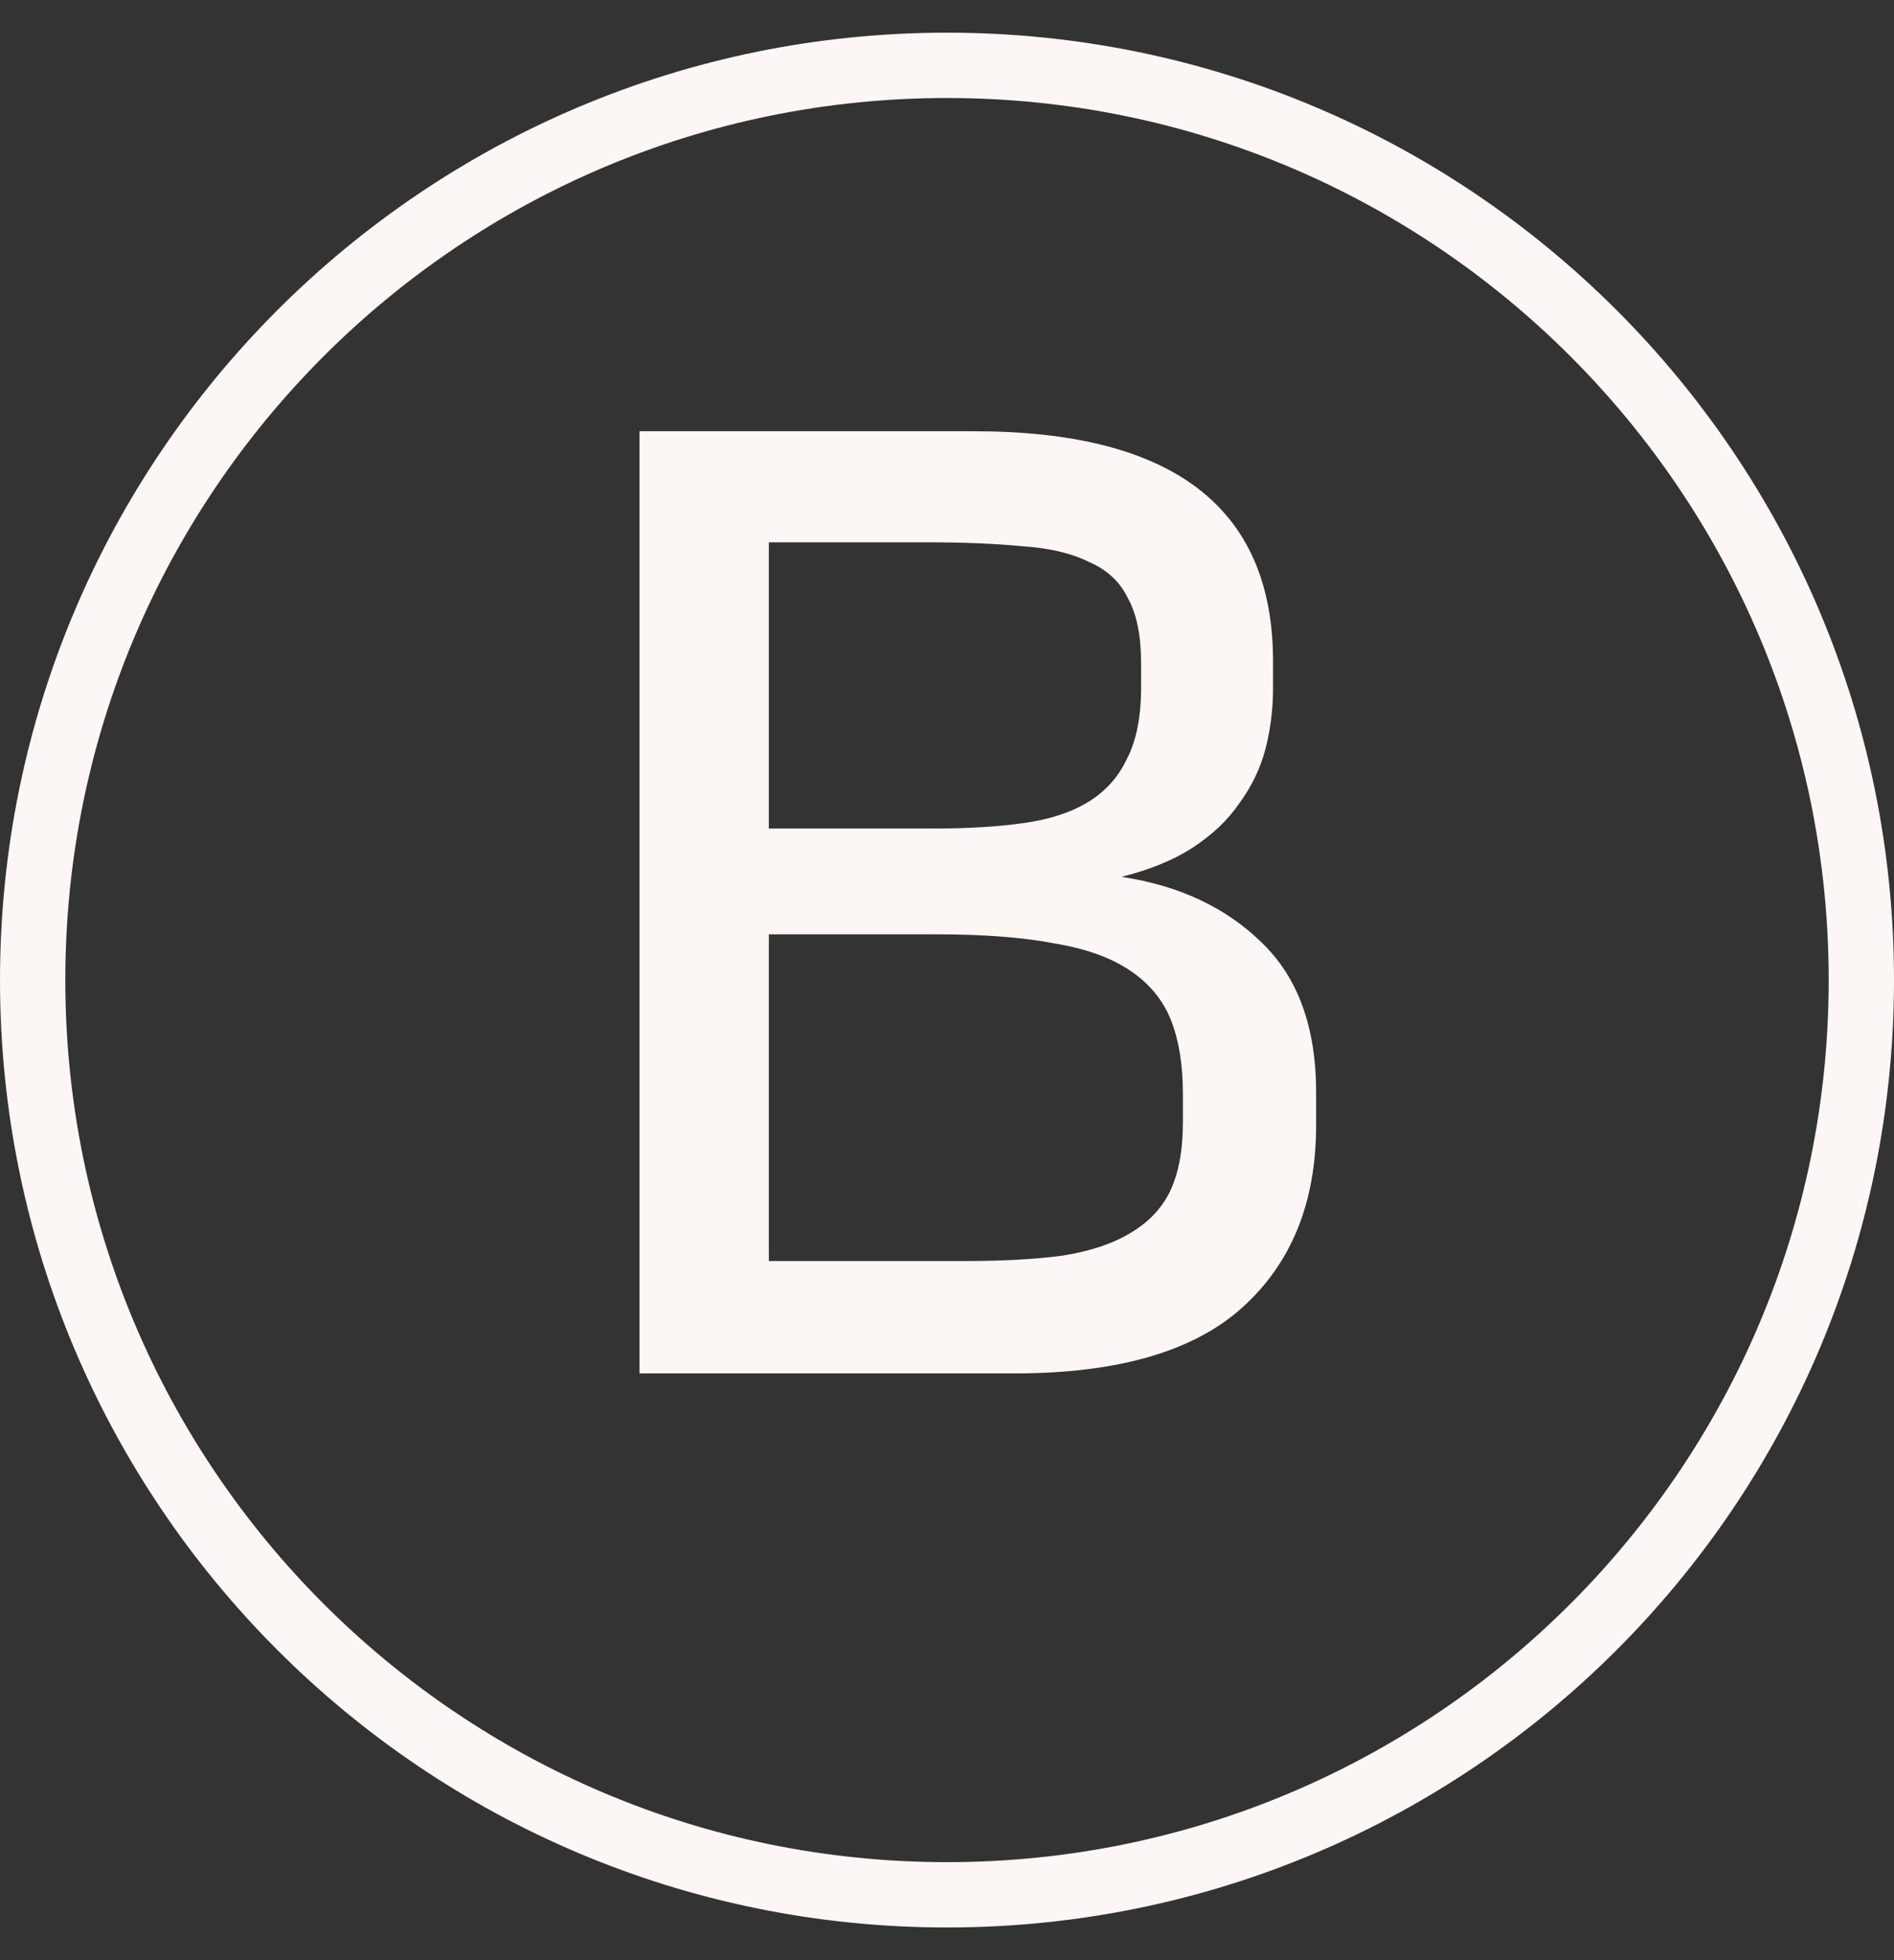 <svg width="29" height="30" viewBox="0 0 29 30" fill="none" xmlns="http://www.w3.org/2000/svg">
<rect x="0" y="0" width="29" height="30" fill="#333333" stroke="none"/>
<path d="M14.5 1C22.232 1 28.5 7.268 28.5 15C28.5 22.732 22.232 29 14.5 29C6.768 29 0.5 22.732 0.5 15C0.5 7.268 6.768 1 14.5 1Z" stroke="#FCF6F5"/>
<path d="M9.792 6.6H14.912C17.966 6.6 19.492 7.773 19.492 10.12V10.54C19.492 10.86 19.452 11.173 19.372 11.48C19.292 11.773 19.159 12.047 18.972 12.3C18.799 12.553 18.559 12.78 18.252 12.98C17.959 13.167 17.599 13.313 17.172 13.42C18.052 13.553 18.766 13.887 19.312 14.42C19.872 14.953 20.152 15.72 20.152 16.72V17.22C20.152 18.407 19.772 19.34 19.012 20.02C18.266 20.687 17.106 21.02 15.532 21.02H9.792V6.6ZM11.772 19.3H14.792C15.352 19.3 15.839 19.273 16.252 19.22C16.679 19.153 17.026 19.04 17.292 18.88C17.572 18.72 17.779 18.507 17.912 18.24C18.046 17.96 18.112 17.607 18.112 17.18V16.74C18.112 16.3 18.052 15.927 17.932 15.62C17.812 15.313 17.606 15.06 17.312 14.86C17.019 14.66 16.632 14.52 16.152 14.44C15.672 14.347 15.072 14.3 14.352 14.3H11.772V19.3ZM11.772 8.3V12.68H14.332C14.826 12.68 15.266 12.653 15.652 12.6C16.052 12.547 16.386 12.44 16.652 12.28C16.919 12.12 17.119 11.9 17.252 11.62C17.399 11.34 17.472 10.973 17.472 10.52V10.16C17.472 9.733 17.406 9.4 17.272 9.16C17.152 8.907 16.952 8.72 16.672 8.6C16.406 8.467 16.066 8.387 15.652 8.36C15.239 8.32 14.752 8.3 14.192 8.3H11.772Z" fill="#FCF6F5"/>
</svg>
